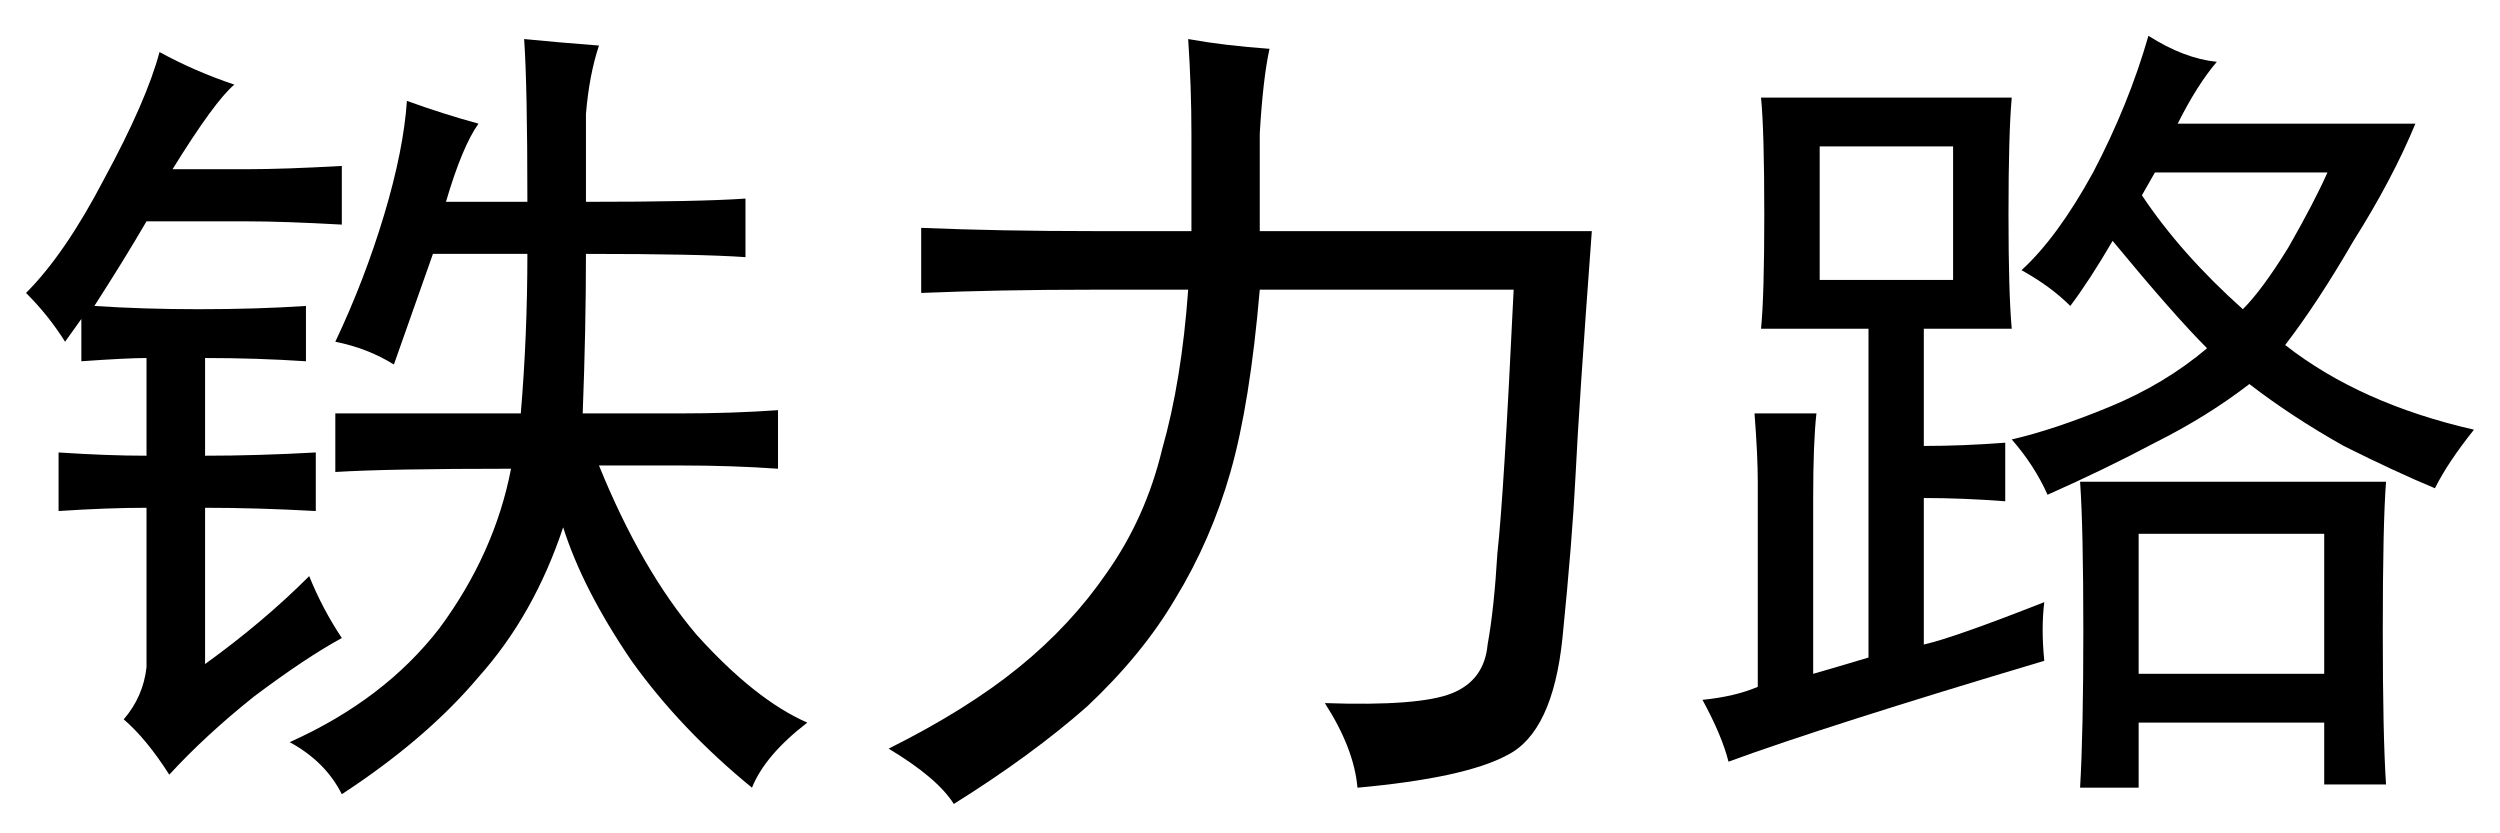 <?xml version='1.0' encoding='UTF-8'?>
<!-- This file was generated by dvisvgm 2.3.5 -->
<svg height='10.5pt' version='1.1' viewBox='-72 -72.451 31.5 10.5' width='31.5pt' xmlns='http://www.w3.org/2000/svg' xmlns:xlink='http://www.w3.org/1999/xlink'>
<defs>
<path d='M5.373 -5.373Q5.25 -3.937 5.004 -3.076T4.307 -1.477Q3.896 -0.779 3.199 -0.123Q2.502 0.492 1.518 1.107Q1.312 0.779 0.697 0.41Q1.682 -0.082 2.338 -0.615T3.445 -1.805Q3.937 -2.502 4.143 -3.363Q4.389 -4.225 4.471 -5.373H3.281Q2.092 -5.373 1.107 -5.332V-6.152Q2.092 -6.111 3.281 -6.111H4.512V-7.342Q4.512 -7.916 4.471 -8.531Q4.922 -8.449 5.496 -8.408Q5.414 -8.039 5.373 -7.342Q5.373 -6.645 5.373 -6.111H9.557Q9.393 -3.896 9.352 -3.035Q9.311 -2.215 9.187 -0.984Q9.064 0.205 8.49 0.492Q7.957 0.779 6.604 0.902Q6.562 0.41 6.193 -0.164Q7.383 -0.123 7.793 -0.287T8.244 -0.902Q8.326 -1.354 8.367 -2.051Q8.449 -2.789 8.572 -5.373H5.373Z' id='g0-2257'/>
<path d='M4.758 -0.697Q2.01 0.123 0.779 0.574Q0.697 0.246 0.451 -0.205Q0.861 -0.246 1.148 -0.369V-2.953Q1.148 -3.281 1.107 -3.814H1.887Q1.846 -3.445 1.846 -2.748V-0.533Q2.133 -0.615 2.543 -0.738V-4.881H1.189Q1.23 -5.291 1.23 -6.316Q1.23 -7.383 1.189 -7.793H4.348Q4.307 -7.342 4.307 -6.316Q4.307 -5.332 4.348 -4.881H3.24V-3.404Q3.732 -3.404 4.266 -3.445V-2.707Q3.732 -2.748 3.24 -2.748V-0.902Q3.609 -0.984 4.758 -1.436Q4.717 -1.107 4.758 -0.697ZM6.932 -8.244Q6.686 -7.957 6.439 -7.465H9.434Q9.146 -6.768 8.654 -5.988Q8.203 -5.209 7.793 -4.676Q8.736 -3.937 10.172 -3.609Q9.844 -3.199 9.68 -2.871Q9.187 -3.076 8.531 -3.404Q7.875 -3.773 7.342 -4.184Q6.809 -3.773 6.152 -3.445Q5.537 -3.117 4.799 -2.789Q4.635 -3.158 4.348 -3.486Q4.881 -3.609 5.578 -3.896T6.809 -4.635Q6.398 -5.045 5.619 -5.988Q5.332 -5.496 5.086 -5.168Q4.84 -5.414 4.471 -5.619Q4.922 -6.029 5.373 -6.85Q5.824 -7.711 6.07 -8.572Q6.521 -8.285 6.932 -8.244ZM9.064 -2.953Q9.023 -2.42 9.023 -1.066Q9.023 0.246 9.064 0.861H8.285V0.082H5.947V0.902H5.209Q5.25 0.205 5.25 -1.066Q5.25 -2.379 5.209 -2.953H9.064ZM8.285 -0.533V-2.297H5.947V-0.533H8.285ZM3.609 -5.496V-7.178H1.928V-5.496H3.609ZM5.988 -6.562Q6.48 -5.824 7.26 -5.127Q7.506 -5.373 7.834 -5.906Q8.162 -6.48 8.326 -6.85H6.152L5.988 -6.562Z' id='g0-17445'/>
<path d='M6.029 -7.465Q5.824 -7.178 5.619 -6.48H6.645Q6.645 -7.957 6.604 -8.531Q7.014 -8.49 7.547 -8.449Q7.424 -8.08 7.383 -7.588Q7.383 -7.096 7.383 -6.48Q8.818 -6.48 9.393 -6.521V-5.783Q8.818 -5.824 7.383 -5.824Q7.383 -4.881 7.342 -3.814H8.572Q9.229 -3.814 9.803 -3.855V-3.117Q9.229 -3.158 8.572 -3.158H7.547Q8.08 -1.846 8.777 -1.025Q9.516 -0.205 10.172 0.082Q9.639 0.492 9.475 0.902Q8.572 0.164 7.957 -0.697Q7.342 -1.6 7.096 -2.379Q6.727 -1.271 6.029 -0.492Q5.373 0.287 4.307 0.984Q4.102 0.574 3.65 0.328Q4.84 -0.205 5.537 -1.107Q6.234 -2.051 6.439 -3.117Q4.881 -3.117 4.225 -3.076V-3.814H6.562Q6.645 -4.799 6.645 -5.824H5.455L4.963 -4.43Q4.635 -4.635 4.225 -4.717Q4.594 -5.496 4.84 -6.316T5.127 -7.752Q5.578 -7.588 6.029 -7.465ZM2.953 -7.957Q2.707 -7.752 2.174 -6.891H3.117Q3.568 -6.891 4.307 -6.932V-6.193Q3.568 -6.234 3.117 -6.234H1.846Q1.559 -5.742 1.189 -5.168Q1.805 -5.127 2.502 -5.127Q3.24 -5.127 3.855 -5.168V-4.471Q3.24 -4.512 2.584 -4.512V-3.281Q3.24 -3.281 3.979 -3.322V-2.584Q3.24 -2.625 2.584 -2.625V-0.656Q3.322 -1.189 3.896 -1.764Q4.061 -1.354 4.307 -0.984Q3.855 -0.738 3.199 -0.246Q2.584 0.246 2.133 0.738Q1.846 0.287 1.559 0.041Q1.805 -0.246 1.846 -0.615V-2.625Q1.354 -2.625 0.738 -2.584V-3.322Q1.354 -3.281 1.846 -3.281V-4.512Q1.6 -4.512 1.025 -4.471V-5.004L0.82 -4.717Q0.615 -5.045 0.328 -5.332Q0.82 -5.824 1.312 -6.768Q1.846 -7.752 2.01 -8.367Q2.461 -8.121 2.953 -7.957Z' id='g0-19191'/>
</defs>
<g id='page1'>
<use x='-72' xlink:href='#g0-19191' y='-63.428'/>
<use x='-61.5' xlink:href='#g0-2257' y='-63.428'/>
<use x='-51' xlink:href='#g0-17445' y='-63.428'/>
</g>
</svg>